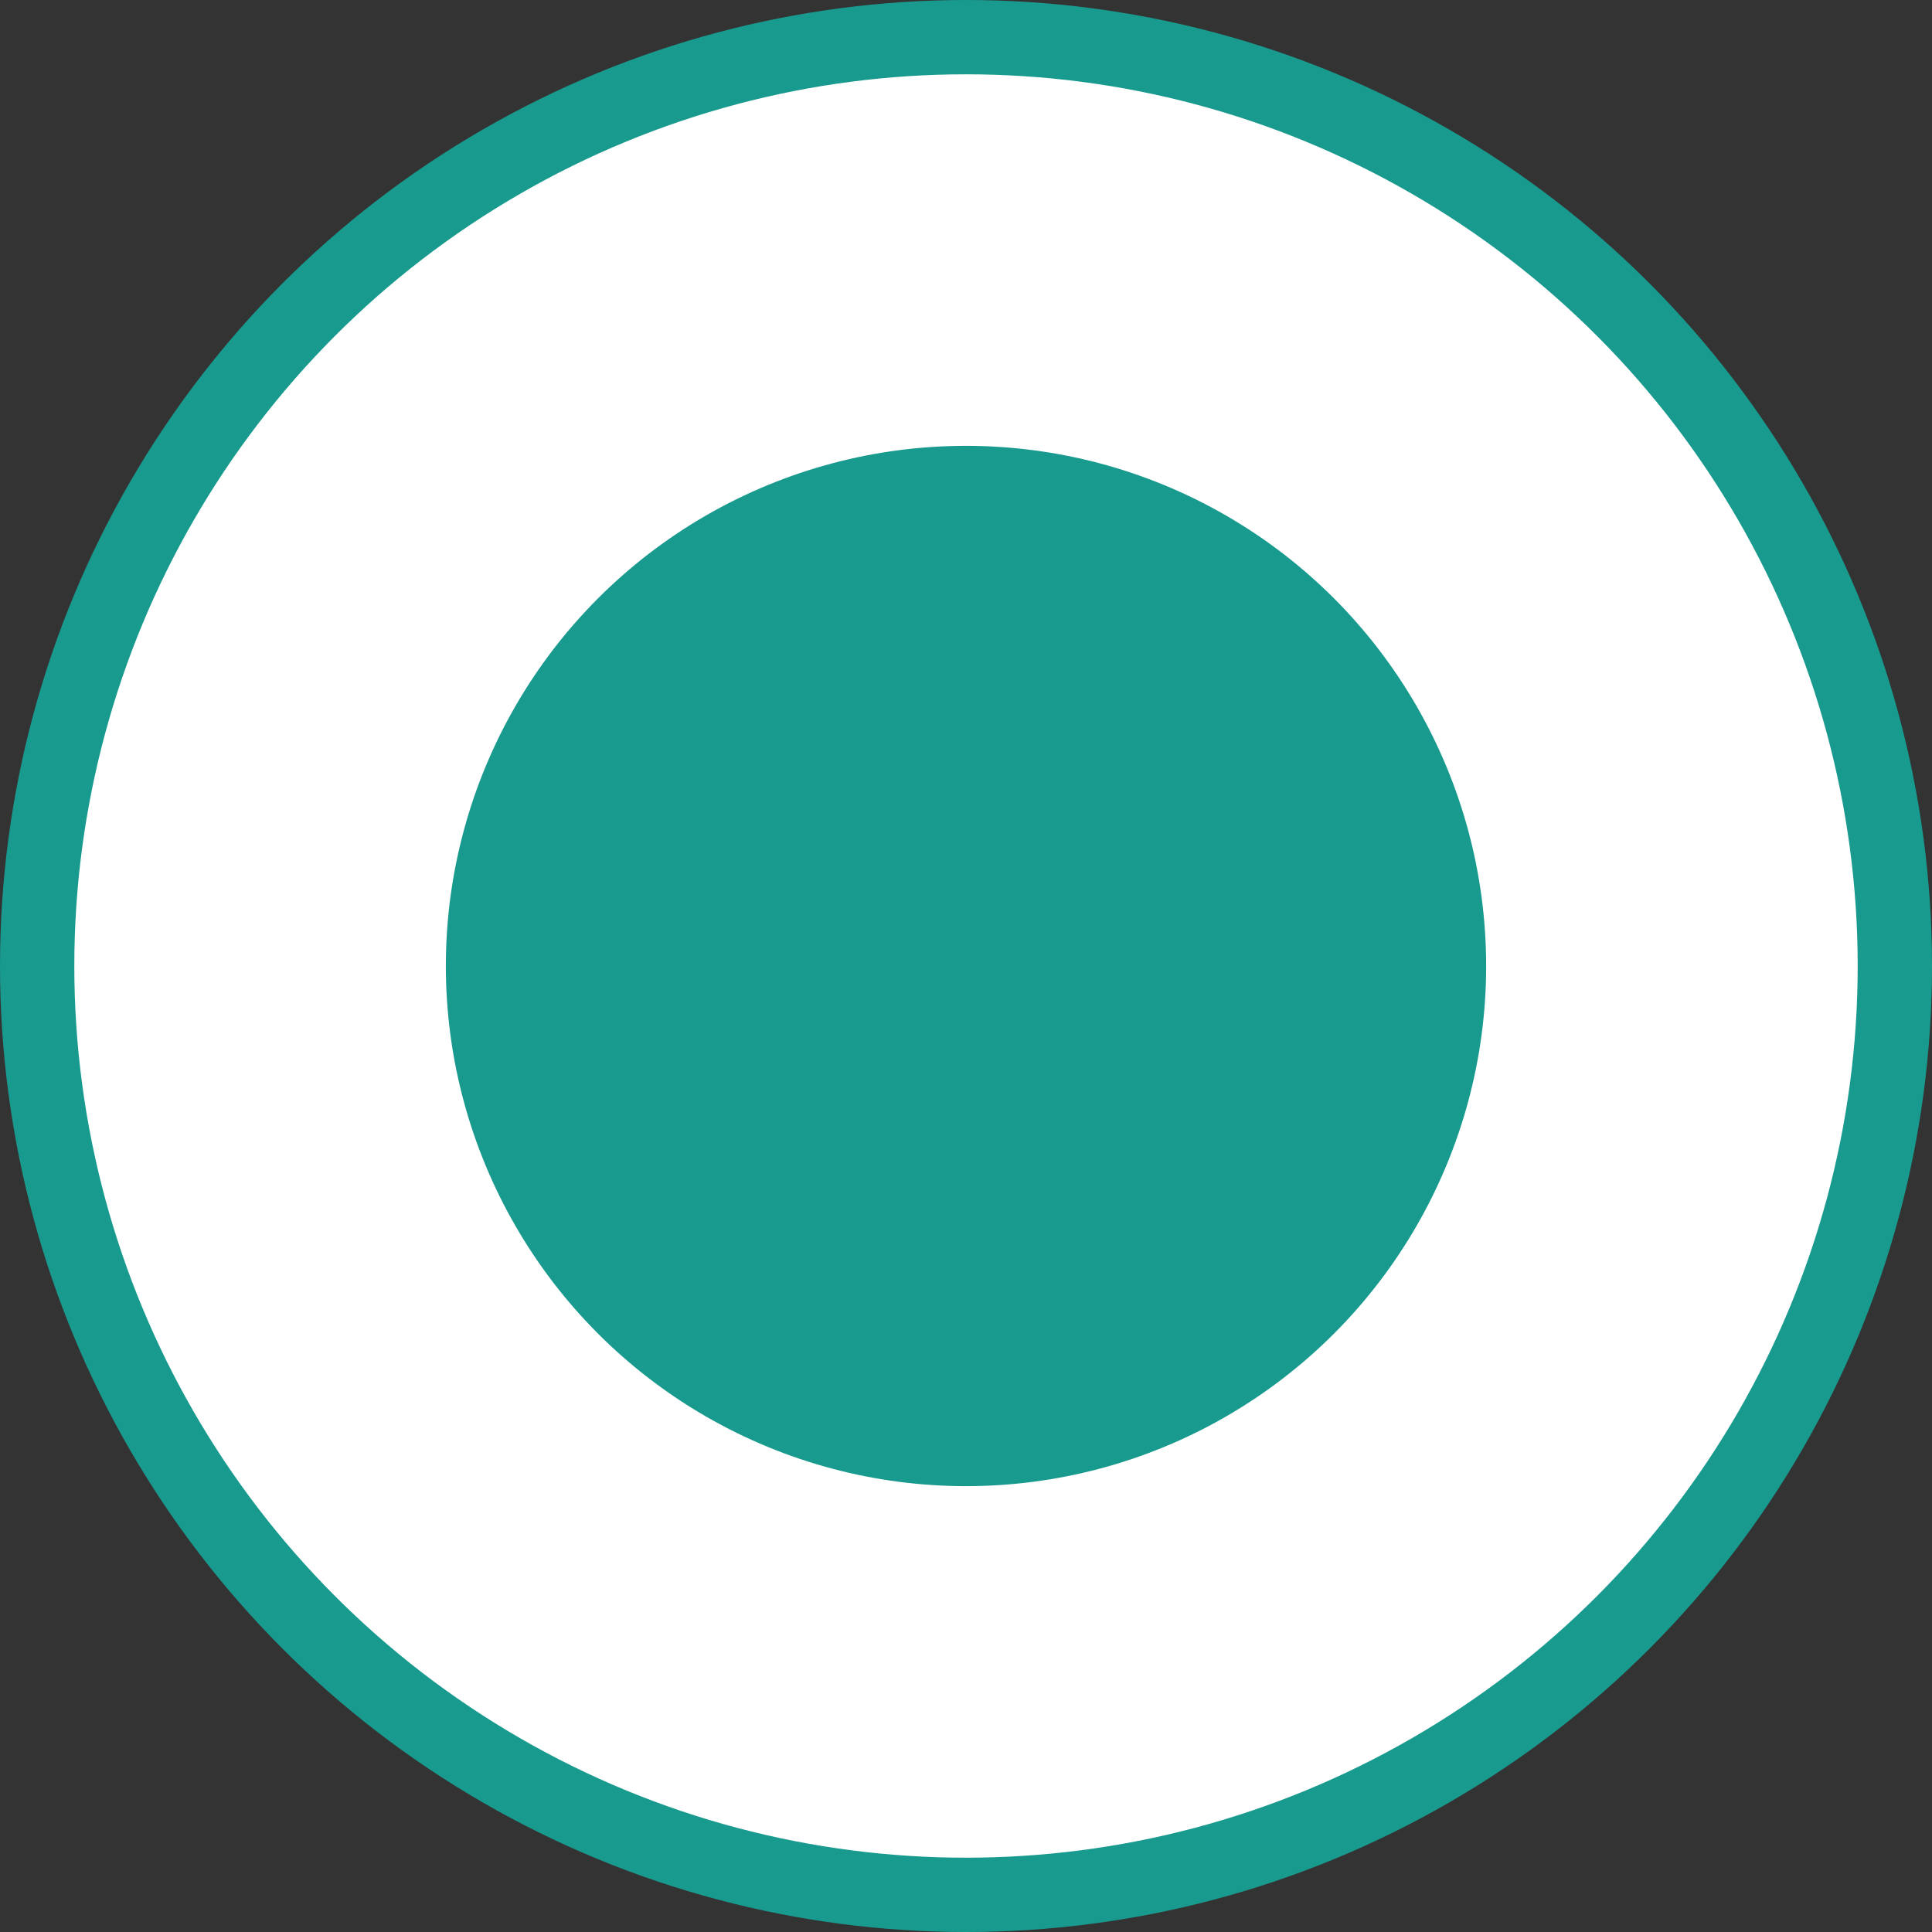 <svg width="26" height="26" viewBox="0 0 26 26" fill="none" xmlns="http://www.w3.org/2000/svg">
<rect x="0" y="0" width="26" height="26" fill="#333333" stroke="none"/>
<circle cx="13" cy="13" r="12.5" fill="white" stroke="#199A8E"/>
<circle cx="13" cy="13" r="6.5" fill="#199A8E" stroke="#199A8E"/>
</svg>
